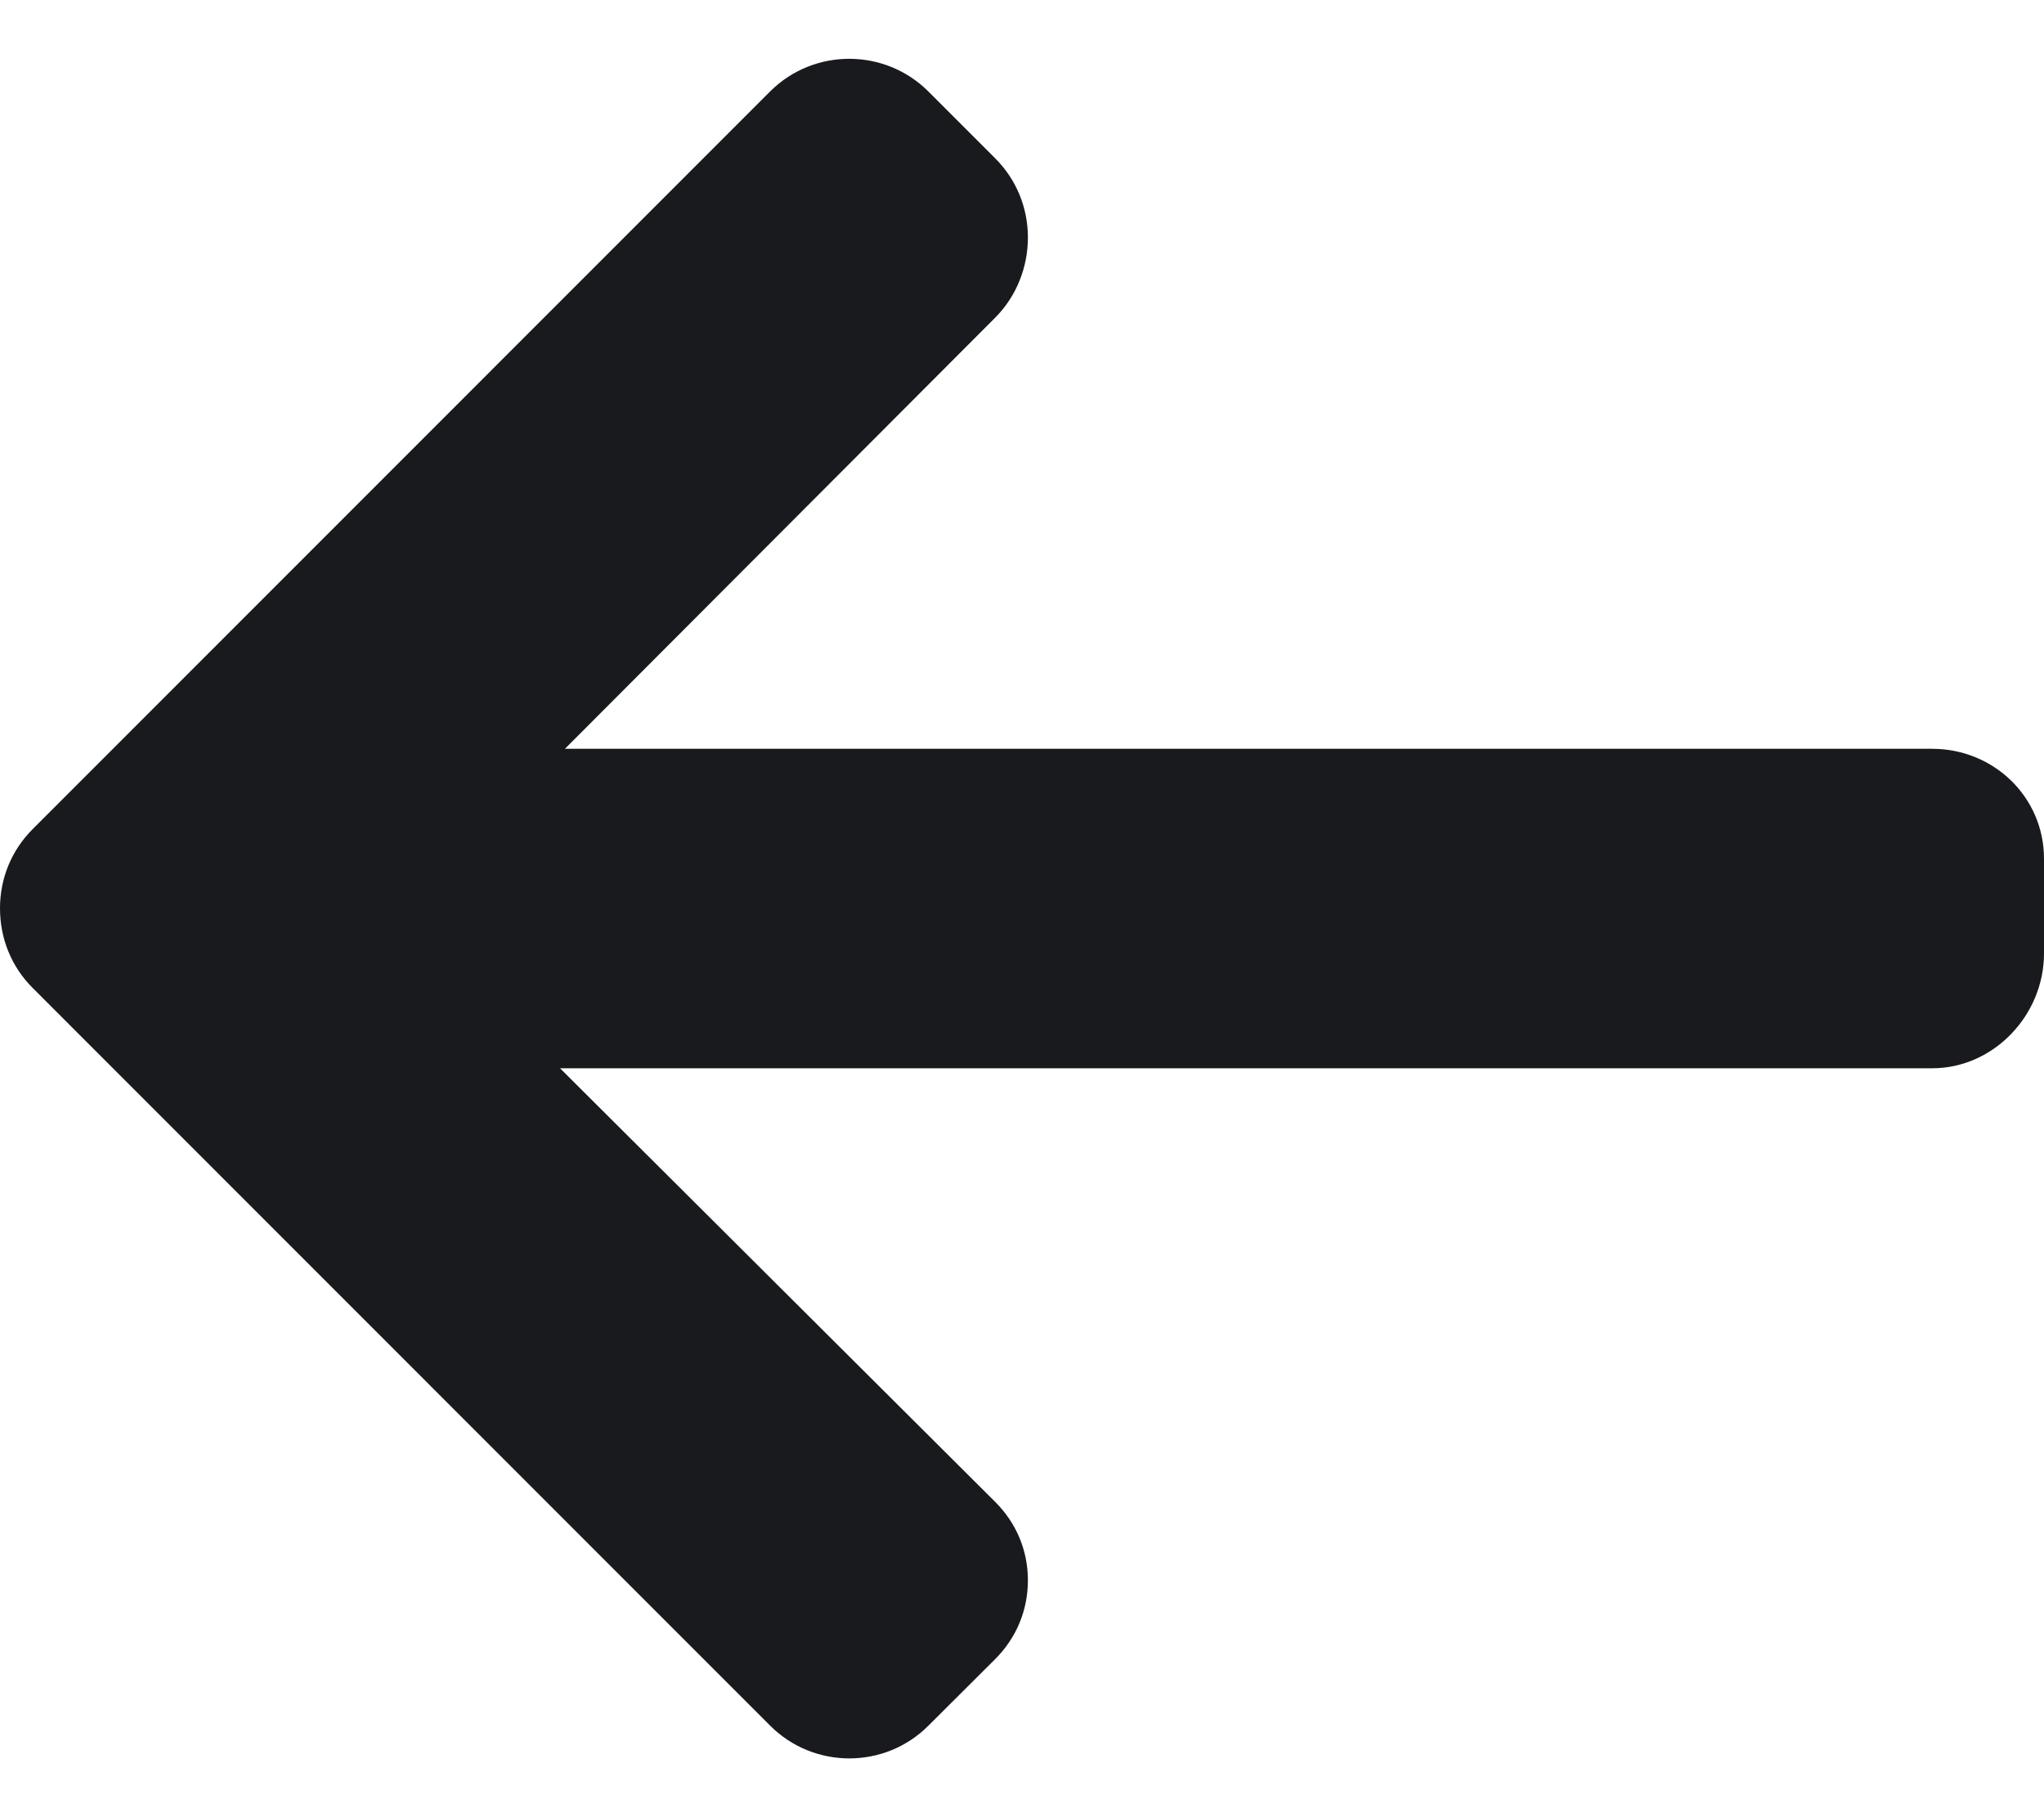 <svg width="18" height="16" viewBox="0 0 18 16" fill="none" xmlns="http://www.w3.org/2000/svg">
<path d="M6.782 15.194L0.287 8.698C0.102 8.513 3.38681e-07 8.266 3.2693e-07 7.997C3.1541e-07 7.733 0.102 7.486 0.287 7.301L6.782 0.805C7.166 0.422 7.791 0.422 8.175 0.805L8.765 1.395C8.95 1.58 9.052 1.828 9.052 2.091C9.052 2.355 8.95 2.61 8.765 2.796L4.975 6.593L17.015 6.593C17.557 6.593 18 7.018 18 7.561L18 8.395C18 8.938 17.557 9.406 17.015 9.406L4.932 9.406L8.765 13.225C8.95 13.41 9.052 13.651 9.052 13.915C9.052 14.178 8.95 14.422 8.765 14.607L8.175 15.195C7.791 15.579 7.166 15.578 6.782 15.194Z" fill="#191A1E"/>
</svg>
